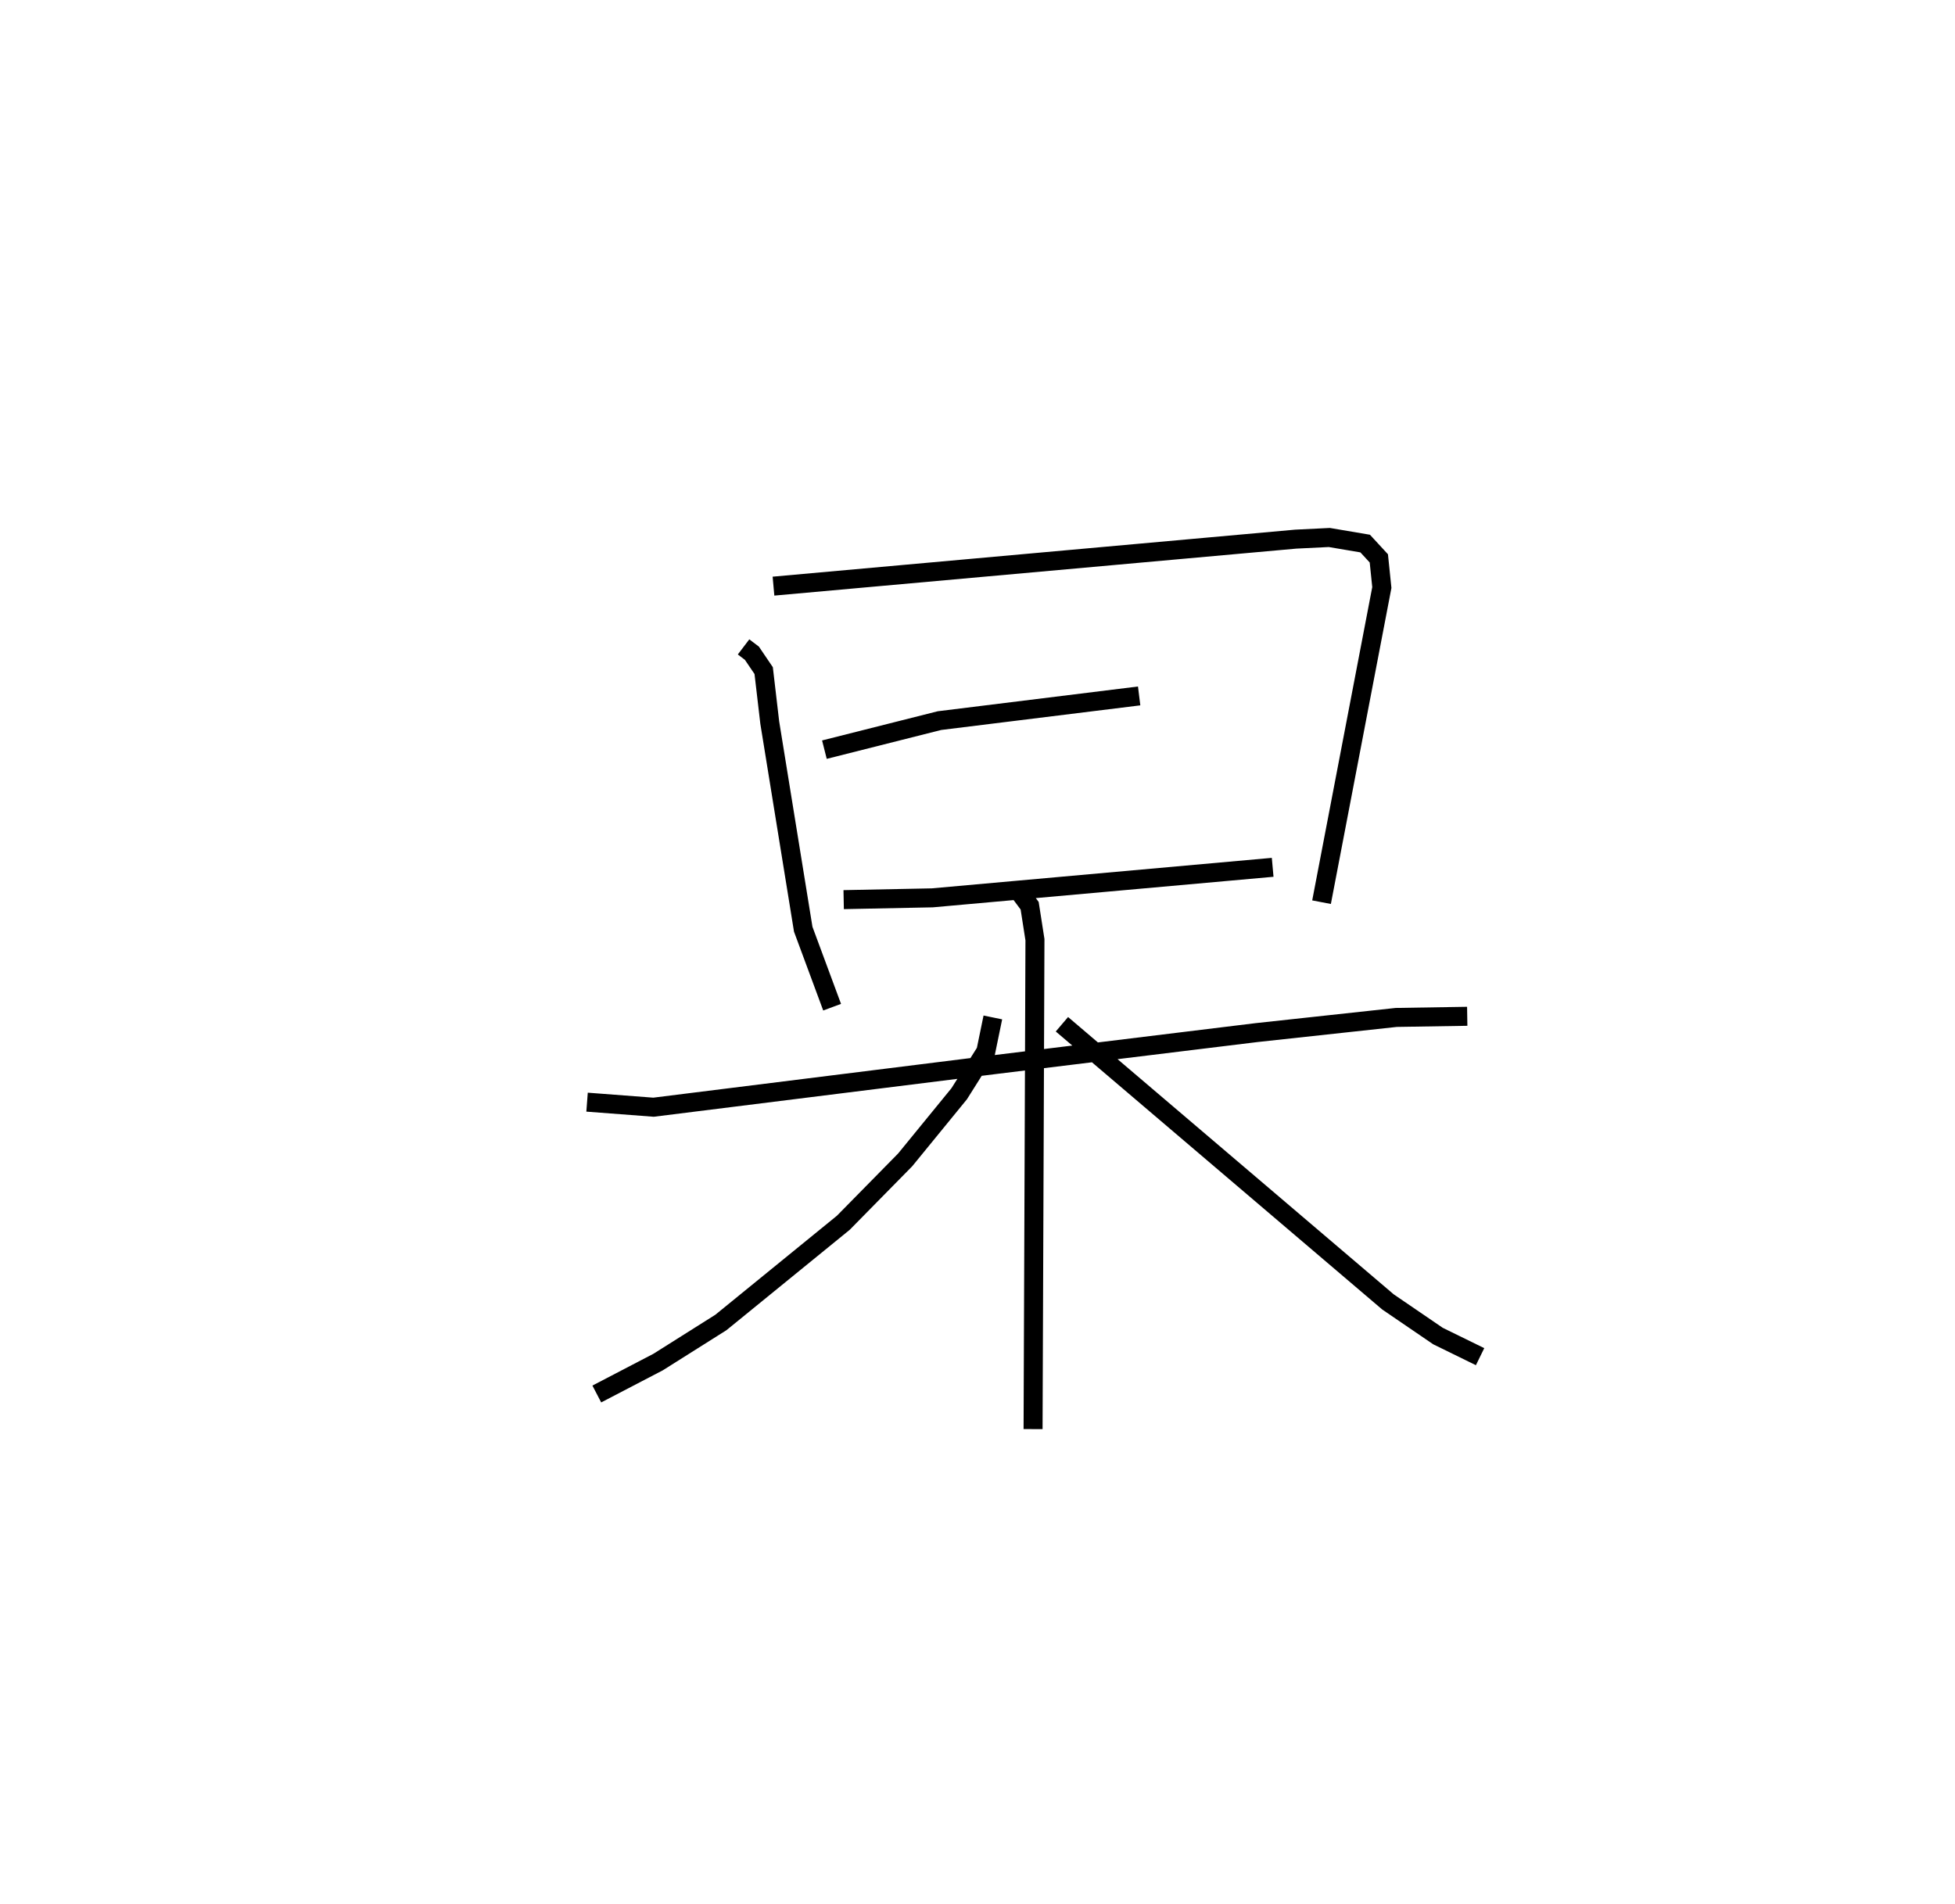 <?xml version="1.0" encoding="utf-8" ?>
<svg baseProfile="full" height="100.235" version="1.1" width="102.911" xmlns="http://www.w3.org/2000/svg" xmlns:ev="http://www.w3.org/2001/xml-events" xmlns:xlink="http://www.w3.org/1999/xlink"><defs /><rect fill="white" height="100.235" width="102.911" x="0" y="0" /><path d="M25,25 m0.0,0.0 m14.141,9.056 l0.439,0.333 0.62,0.915 l0.319,2.731 1.763,10.884 l1.521,4.104 m-3.087,-22.166 l27.49,-2.474 1.769,-0.087 l1.888,0.32 0.719,0.78 l0.158,1.534 -3.174,16.565 m-26.169,-8.03 l6.055,-1.528 10.513,-1.3 m-15.554,10.724 l4.666,-0.094 17.916,-1.607 m-36.09,12.363 l3.499,0.266 18.112,-2.261 l13.632,-1.667 7.351,-0.798 l3.738,-0.06 m-23.801,-6.851 l0.767,1.03 0.279,1.788 l-0.099,25.764 m-2.117,-21.671 l-0.369,1.79 -1.402,2.226 l-2.844,3.482 -3.256,3.311 l-6.444,5.249 -3.305,2.084 l-3.228,1.682 m24.484,-19.465 l17.163,14.617 2.632,1.797 l2.217,1.086 " fill="none" stroke="black" stroke-width="1" /></svg>